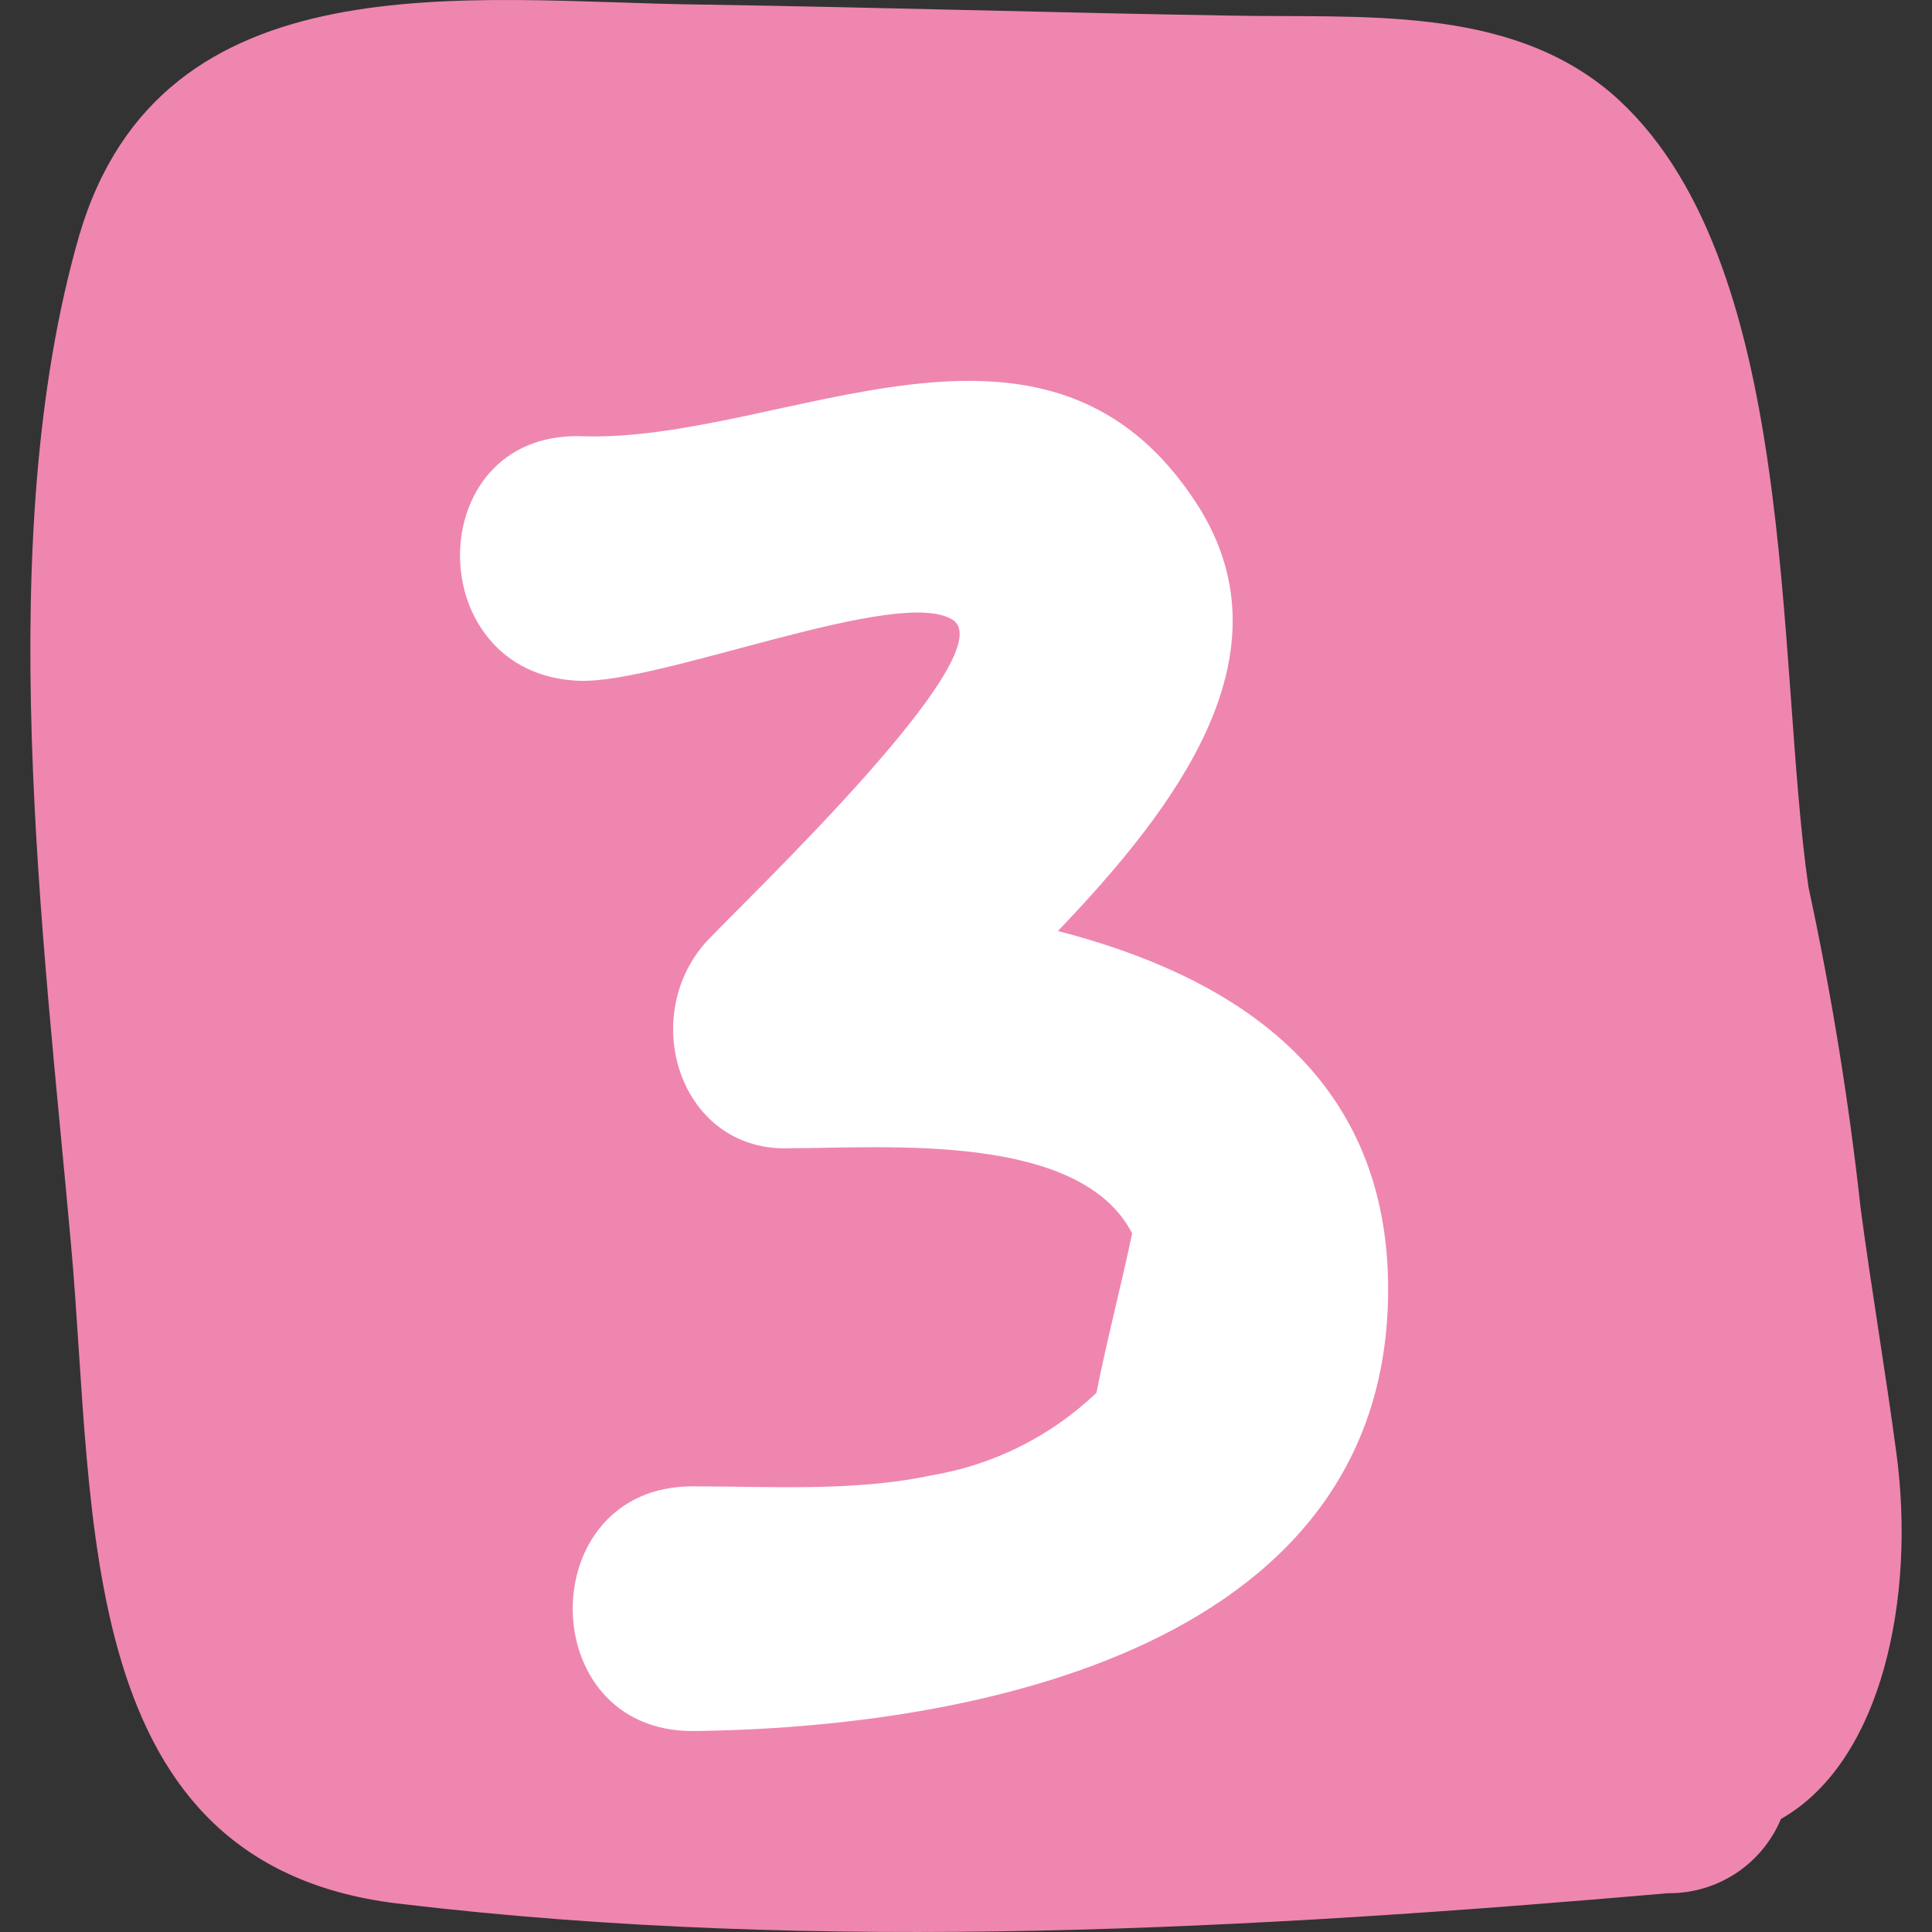 <svg width="36" height="36" viewBox="0 0 36 36" fill="none" xmlns="http://www.w3.org/2000/svg">
<rect x="0" y="0" width="36" height="36" fill="#333333" stroke="none"/>
<g clip-path="url(#clip0_301_6174)">
<path d="M35.337 27.081C35.132 25.544 34.876 24.058 34.671 22.522C34.45 20.509 34.125 18.508 33.698 16.528C33.083 12.277 33.544 4.746 30.009 1.724C28.063 0.085 25.348 0.341 22.889 0.29C19.662 0.238 16.383 0.136 13.054 0.085C8.751 0.033 3.013 -0.837 1.476 4.388C-0.163 10.074 0.811 17.45 1.323 23.188C1.784 28.259 1.323 34.816 7.521 35.482C15.308 36.404 23.401 35.943 31.085 35.277C31.533 35.282 31.972 35.152 32.346 34.906C32.72 34.66 33.013 34.307 33.185 33.894C35.081 32.818 35.696 29.745 35.337 27.081Z" fill="#EF86B0"/>
<path d="M25.86 23.7C25.706 19.909 22.889 18.168 19.713 17.348C21.967 14.992 24.016 12.225 22.377 9.51C19.559 4.951 14.59 8.281 10.8 8.127C7.829 8.076 7.829 12.584 10.8 12.686C12.336 12.738 16.793 10.893 17.766 11.559C18.689 12.225 13.822 16.836 13.156 17.553C11.875 18.987 12.695 21.497 14.744 21.395C16.486 21.395 20.123 21.087 21.096 22.983C20.891 23.956 20.635 24.929 20.43 25.954C19.582 26.762 18.512 27.298 17.357 27.491C15.922 27.798 14.334 27.696 12.9 27.696C9.929 27.696 9.929 32.255 12.9 32.255C18.074 32.203 26.116 30.718 25.86 23.7Z" fill="white"/>
</g>
<defs>
<clipPath id="clip0_301_6174">
<rect width="34.868" height="36" fill="white" transform="translate(0.566)"/>
</clipPath>
</defs>
</svg>
